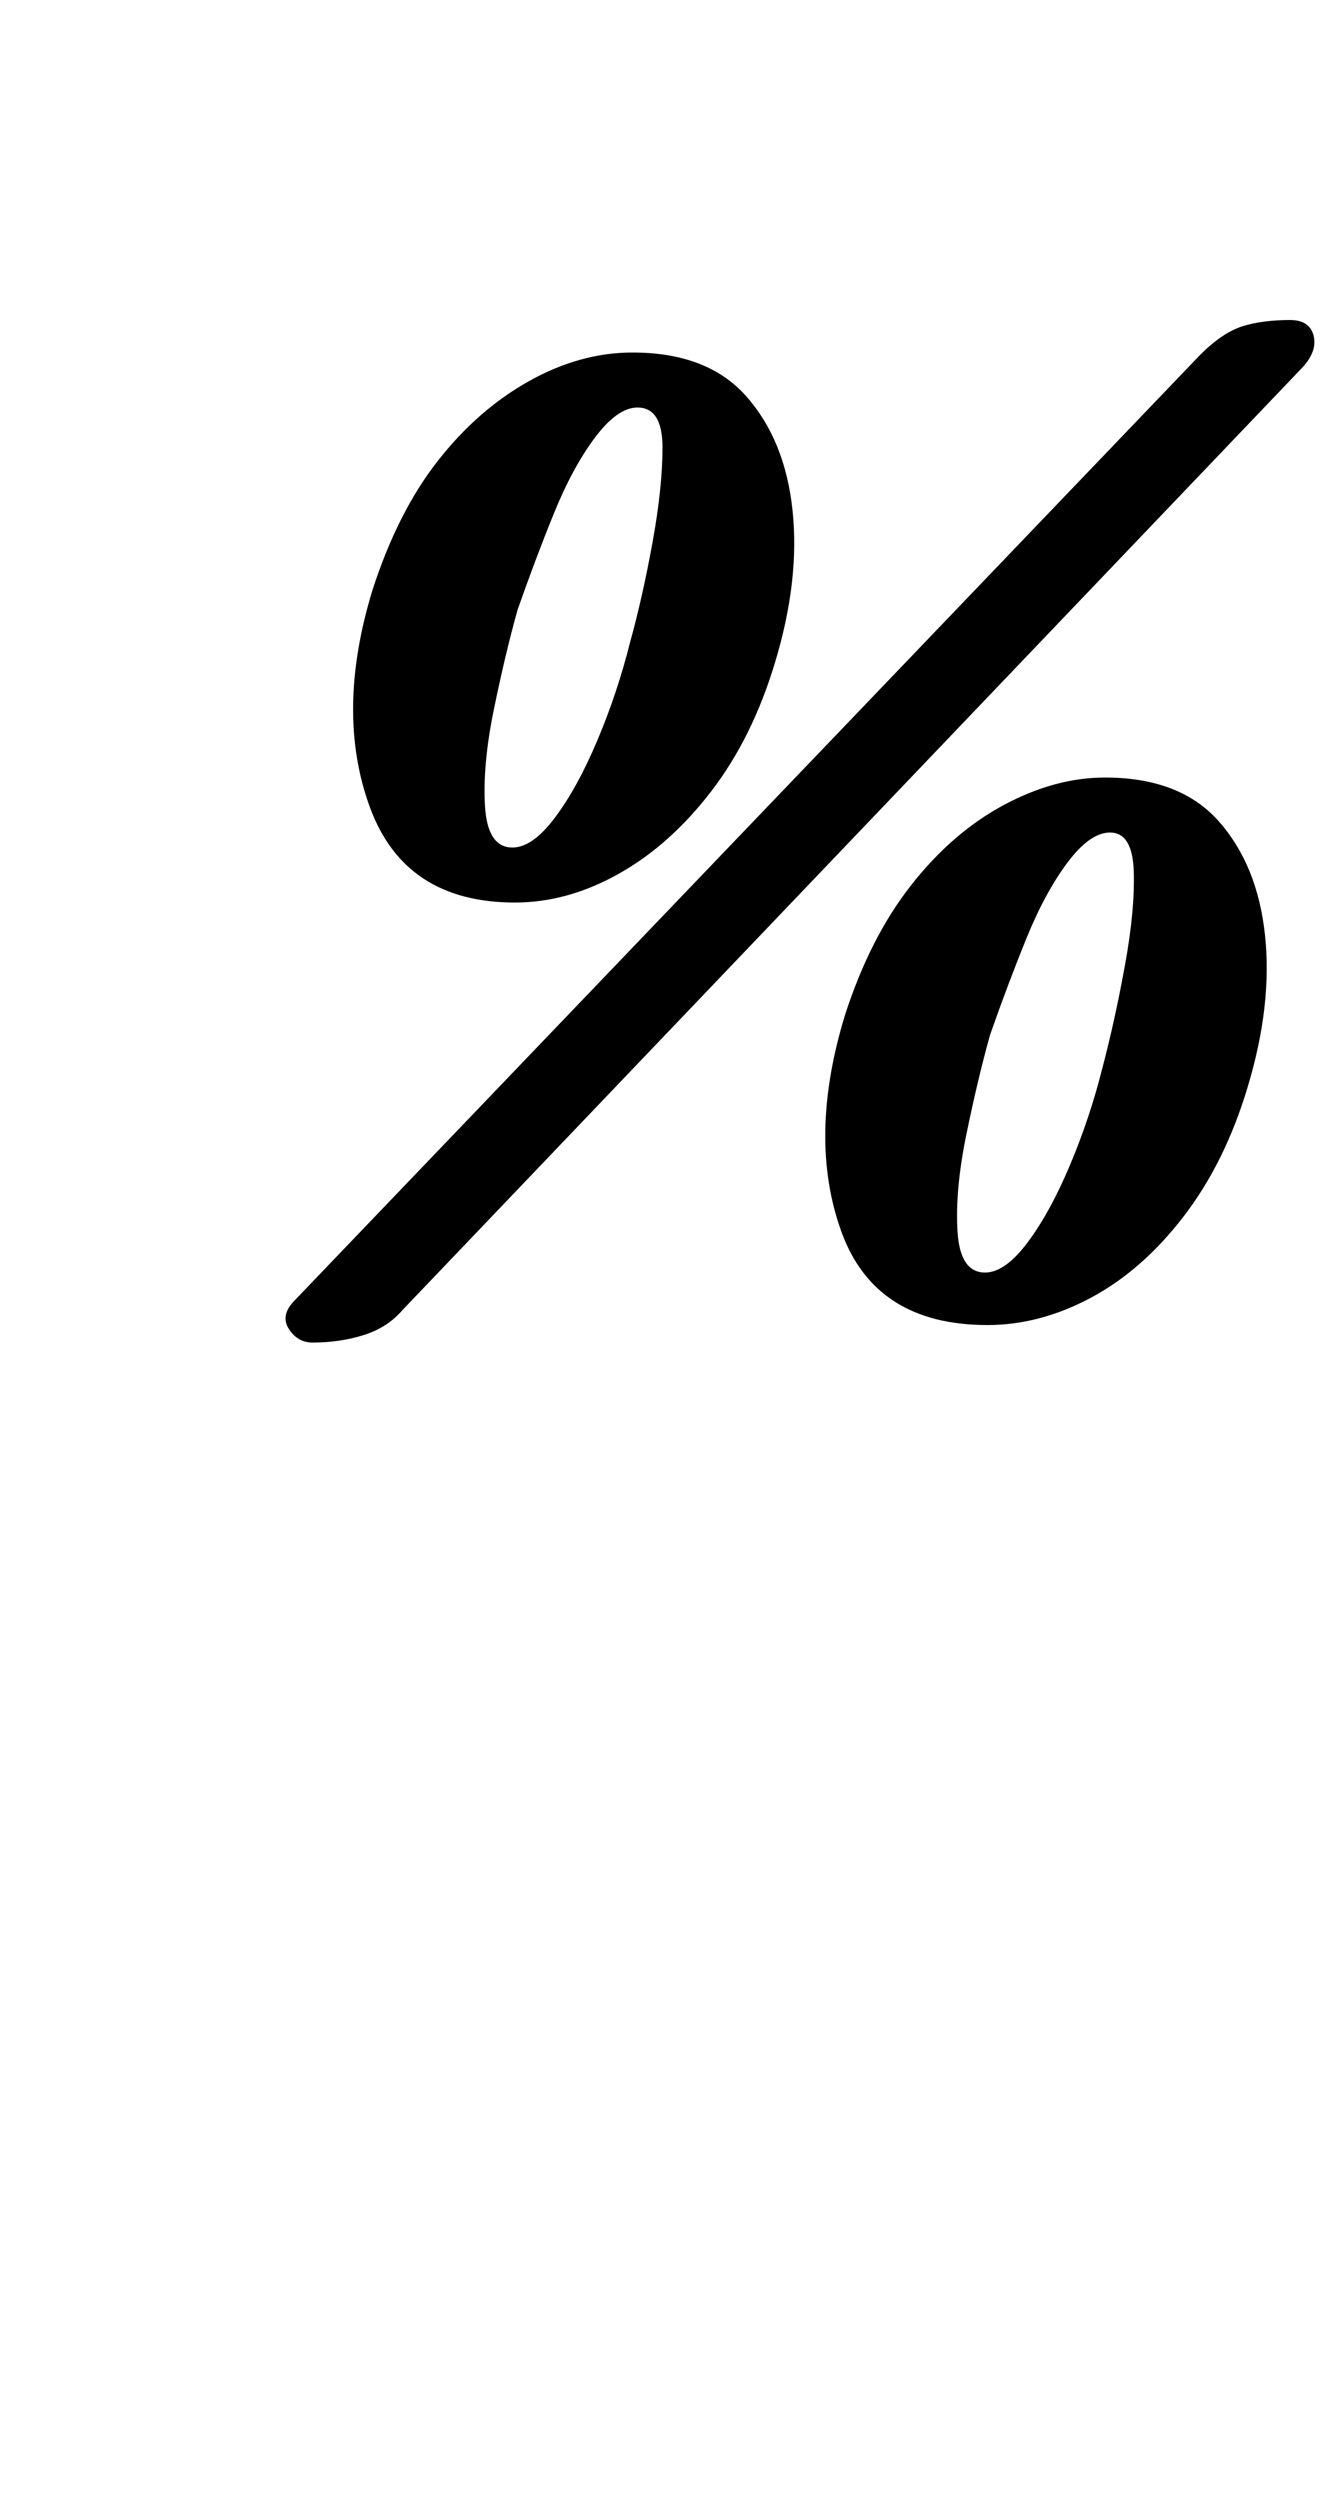 <?xml version="1.0" standalone="no"?>
<!DOCTYPE svg PUBLIC "-//W3C//DTD SVG 1.1//EN" "http://www.w3.org/Graphics/SVG/1.1/DTD/svg11.dtd" >
<svg xmlns="http://www.w3.org/2000/svg" xmlns:xlink="http://www.w3.org/1999/xlink" version="1.1" viewBox="-10 0 536 1000">
  <g transform="matrix(1 0 0 -1 0 800)">
   <path fill="currentColor"
d="M115 263q-6 0 -9.5 5.5t2.5 11.5l362 378q9 9 17 11.5t19 2.5q8 0 9.5 -6.5t-5.5 -13.5l-359 -376q-6 -7 -15.5 -10t-20.5 -3zM196 439q-44 0 -58 38t1 87q10 31 26 51.5t36.5 32t41.5 11.5q30 0 45.5 -17.5t18.5 -45.5t-7 -61q-9 -30 -25.5 -51.5t-37 -33t-41.5 -11.5z
M195 461q8 0 17 12t17 31t13 39q5 18 9 40t4 38t-10 16q-8 0 -17 -12t-16.5 -30.5t-14.5 -38.5q-5 -18 -9.5 -40t-3.5 -38.5t11 -16.5zM385 270q-45 0 -58.5 37.5t1.5 86.5q10 31 26.5 52t37 32t40.5 11q30 0 45.5 -17.5t18.5 -45.5t-7 -61q-9 -30 -25.5 -51.5t-37 -32.5
t-41.5 -11zM384 291q8 0 17 12t17 31t13 39q5 19 9 41t3.5 37.5t-9.5 15.5q-8 0 -17 -12t-16.5 -30.5t-14.5 -38.5q-5 -18 -9.5 -40t-3.5 -38.5t11 -16.5z" />
  </g>

</svg>
